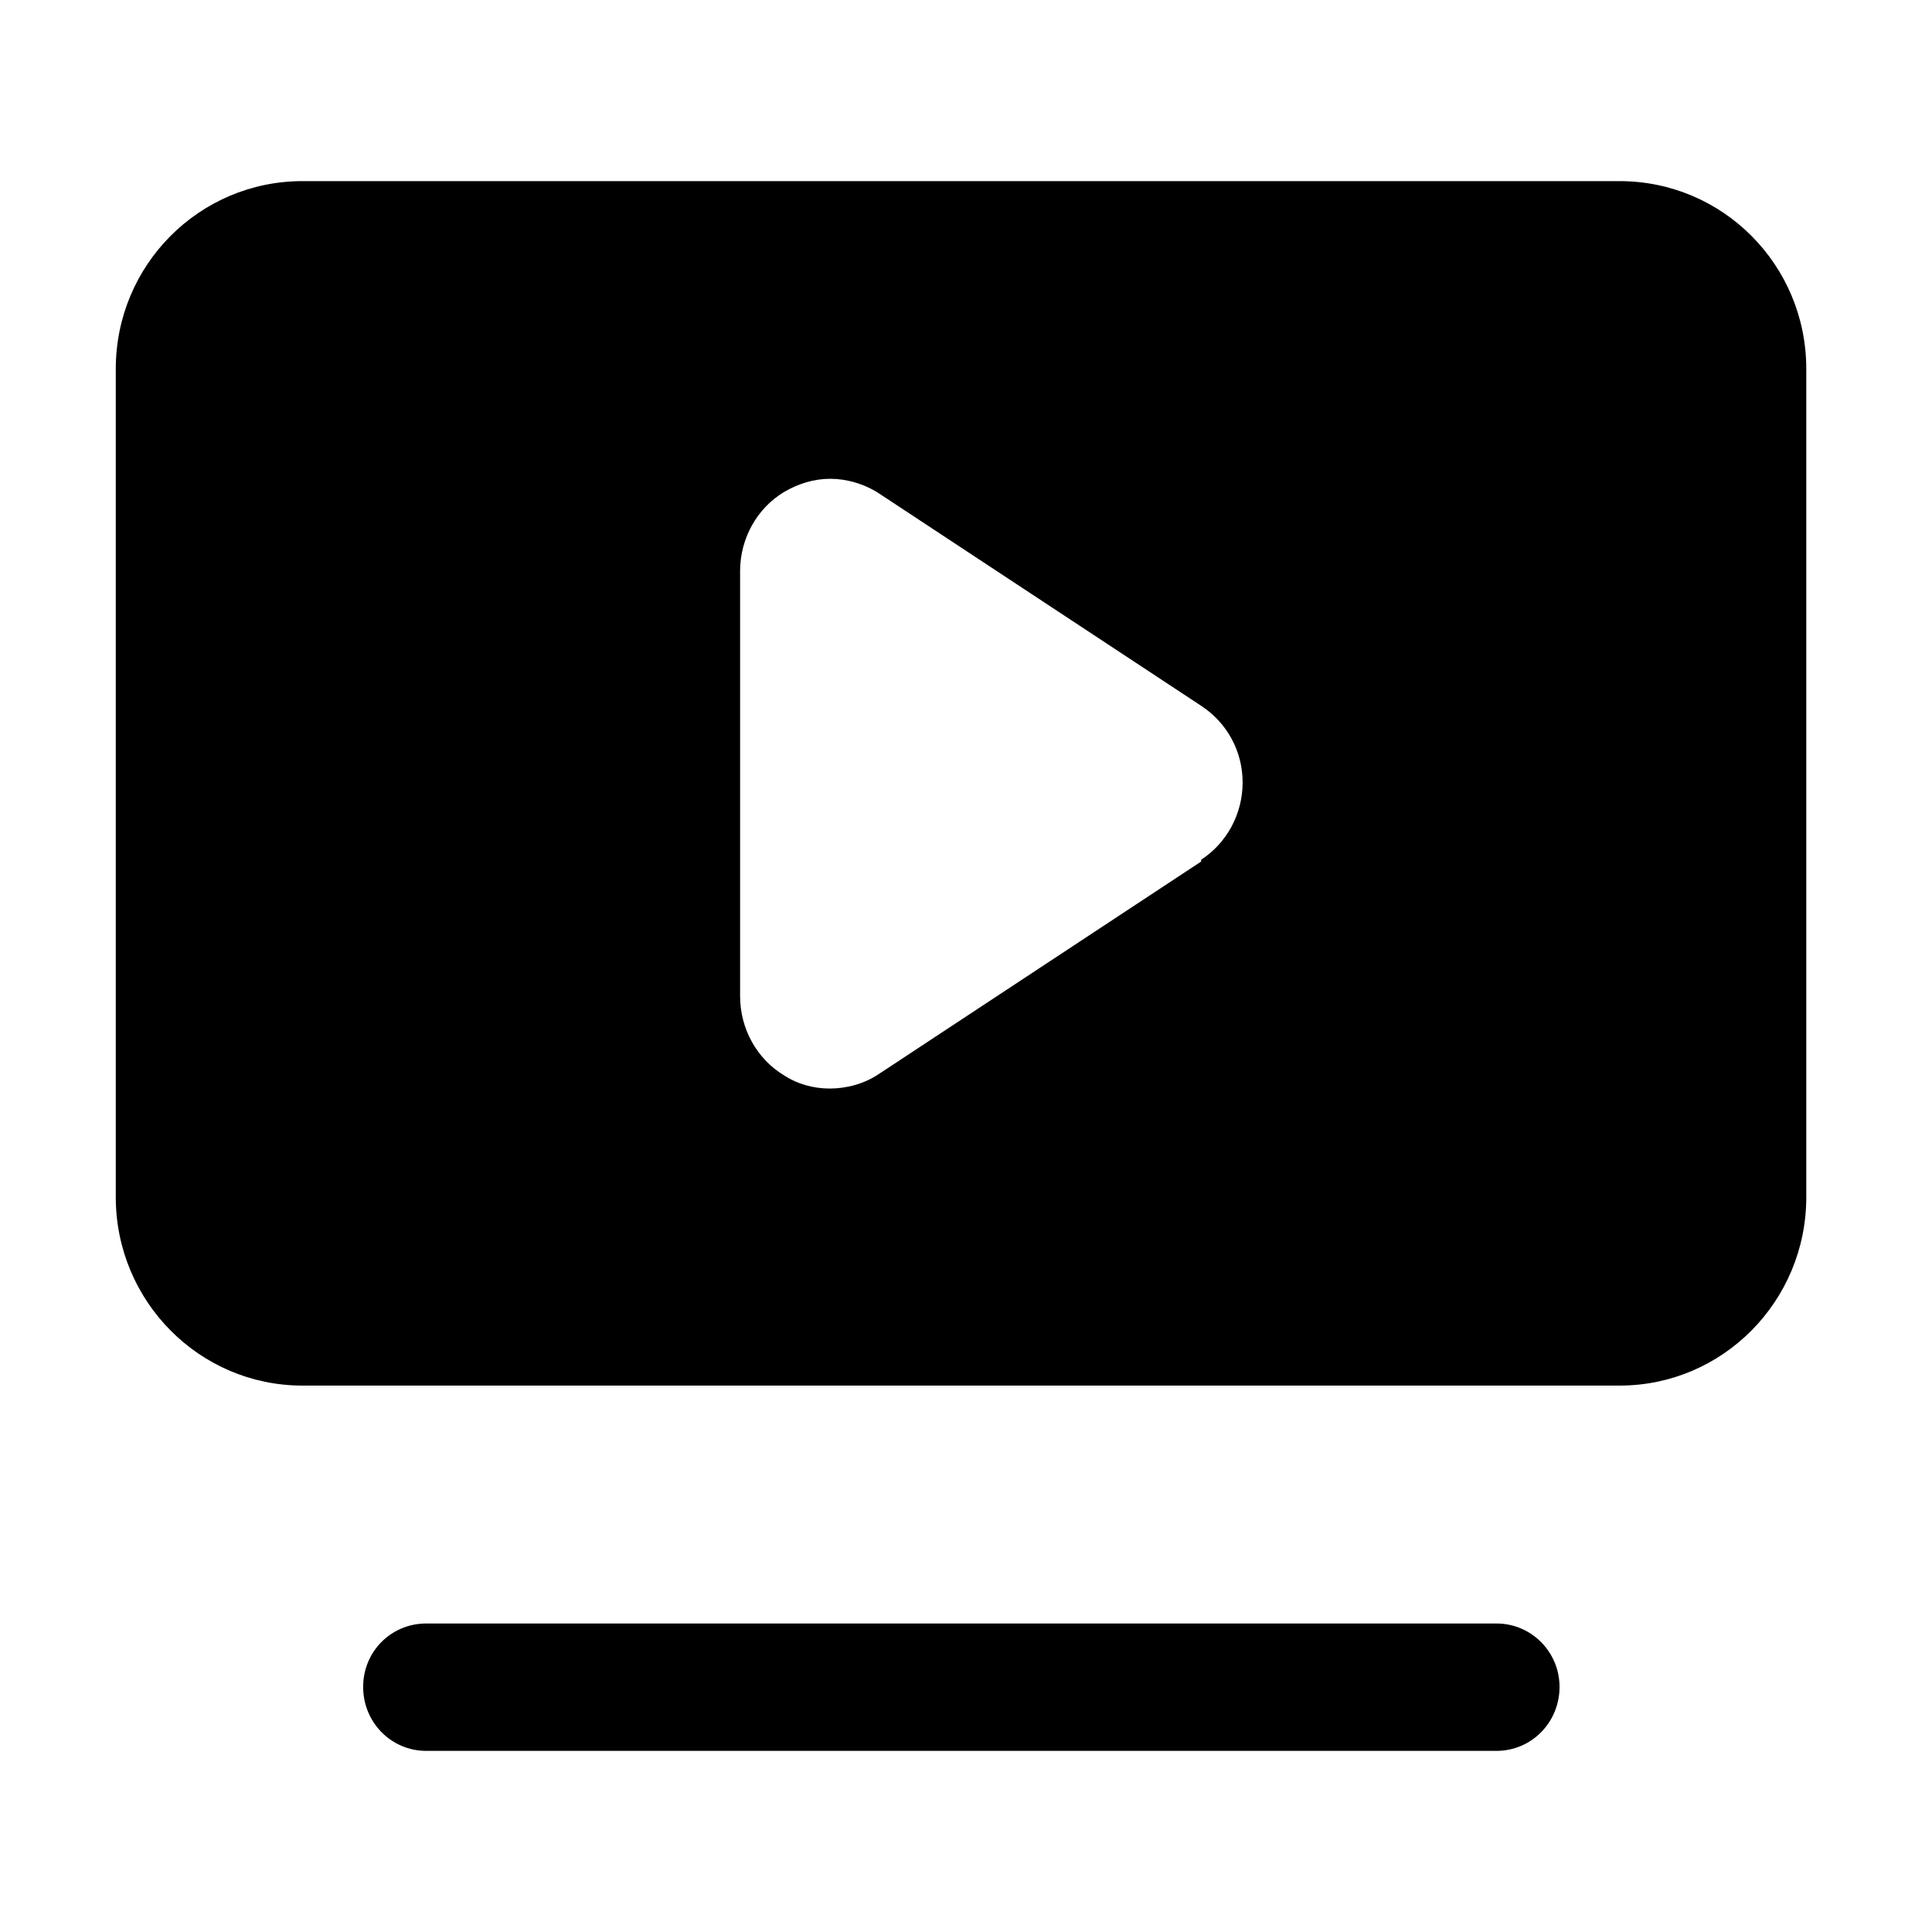 <svg viewBox="0 0 28 28" fill="none" xmlns="http://www.w3.org/2000/svg">
  <path d="M22.602 24.448C22.602 24.964 22.193 25.375 21.689 25.375H6.176C5.672 25.375 5.263 24.964 5.263 24.448C5.263 23.932 5.672 23.529 6.176 23.529H21.689C22.193 23.529 22.602 23.941 22.602 24.448Z" fill="currentColor"/>
  <path d="M23.472 2.625H4.384C2.888 2.625 1.678 3.841 1.678 5.346V17.351C1.678 18.856 2.888 20.081 4.384 20.081H23.472C24.969 20.081 26.178 18.856 26.178 17.351V5.346C26.178 3.841 24.969 2.625 23.472 2.625ZM17.408 12.486L12.736 15.566C12.527 15.706 12.275 15.776 12.023 15.776C11.797 15.776 11.562 15.715 11.362 15.584C10.97 15.348 10.726 14.91 10.726 14.438V8.277C10.726 7.805 10.97 7.367 11.362 7.131C11.57 7.009 11.797 6.939 12.032 6.939C12.267 6.939 12.519 7.009 12.736 7.149L17.408 10.229C17.782 10.474 18.009 10.885 18.009 11.34C18.009 11.795 17.782 12.215 17.408 12.46V12.486Z" fill="currentColor"/>
</svg>
